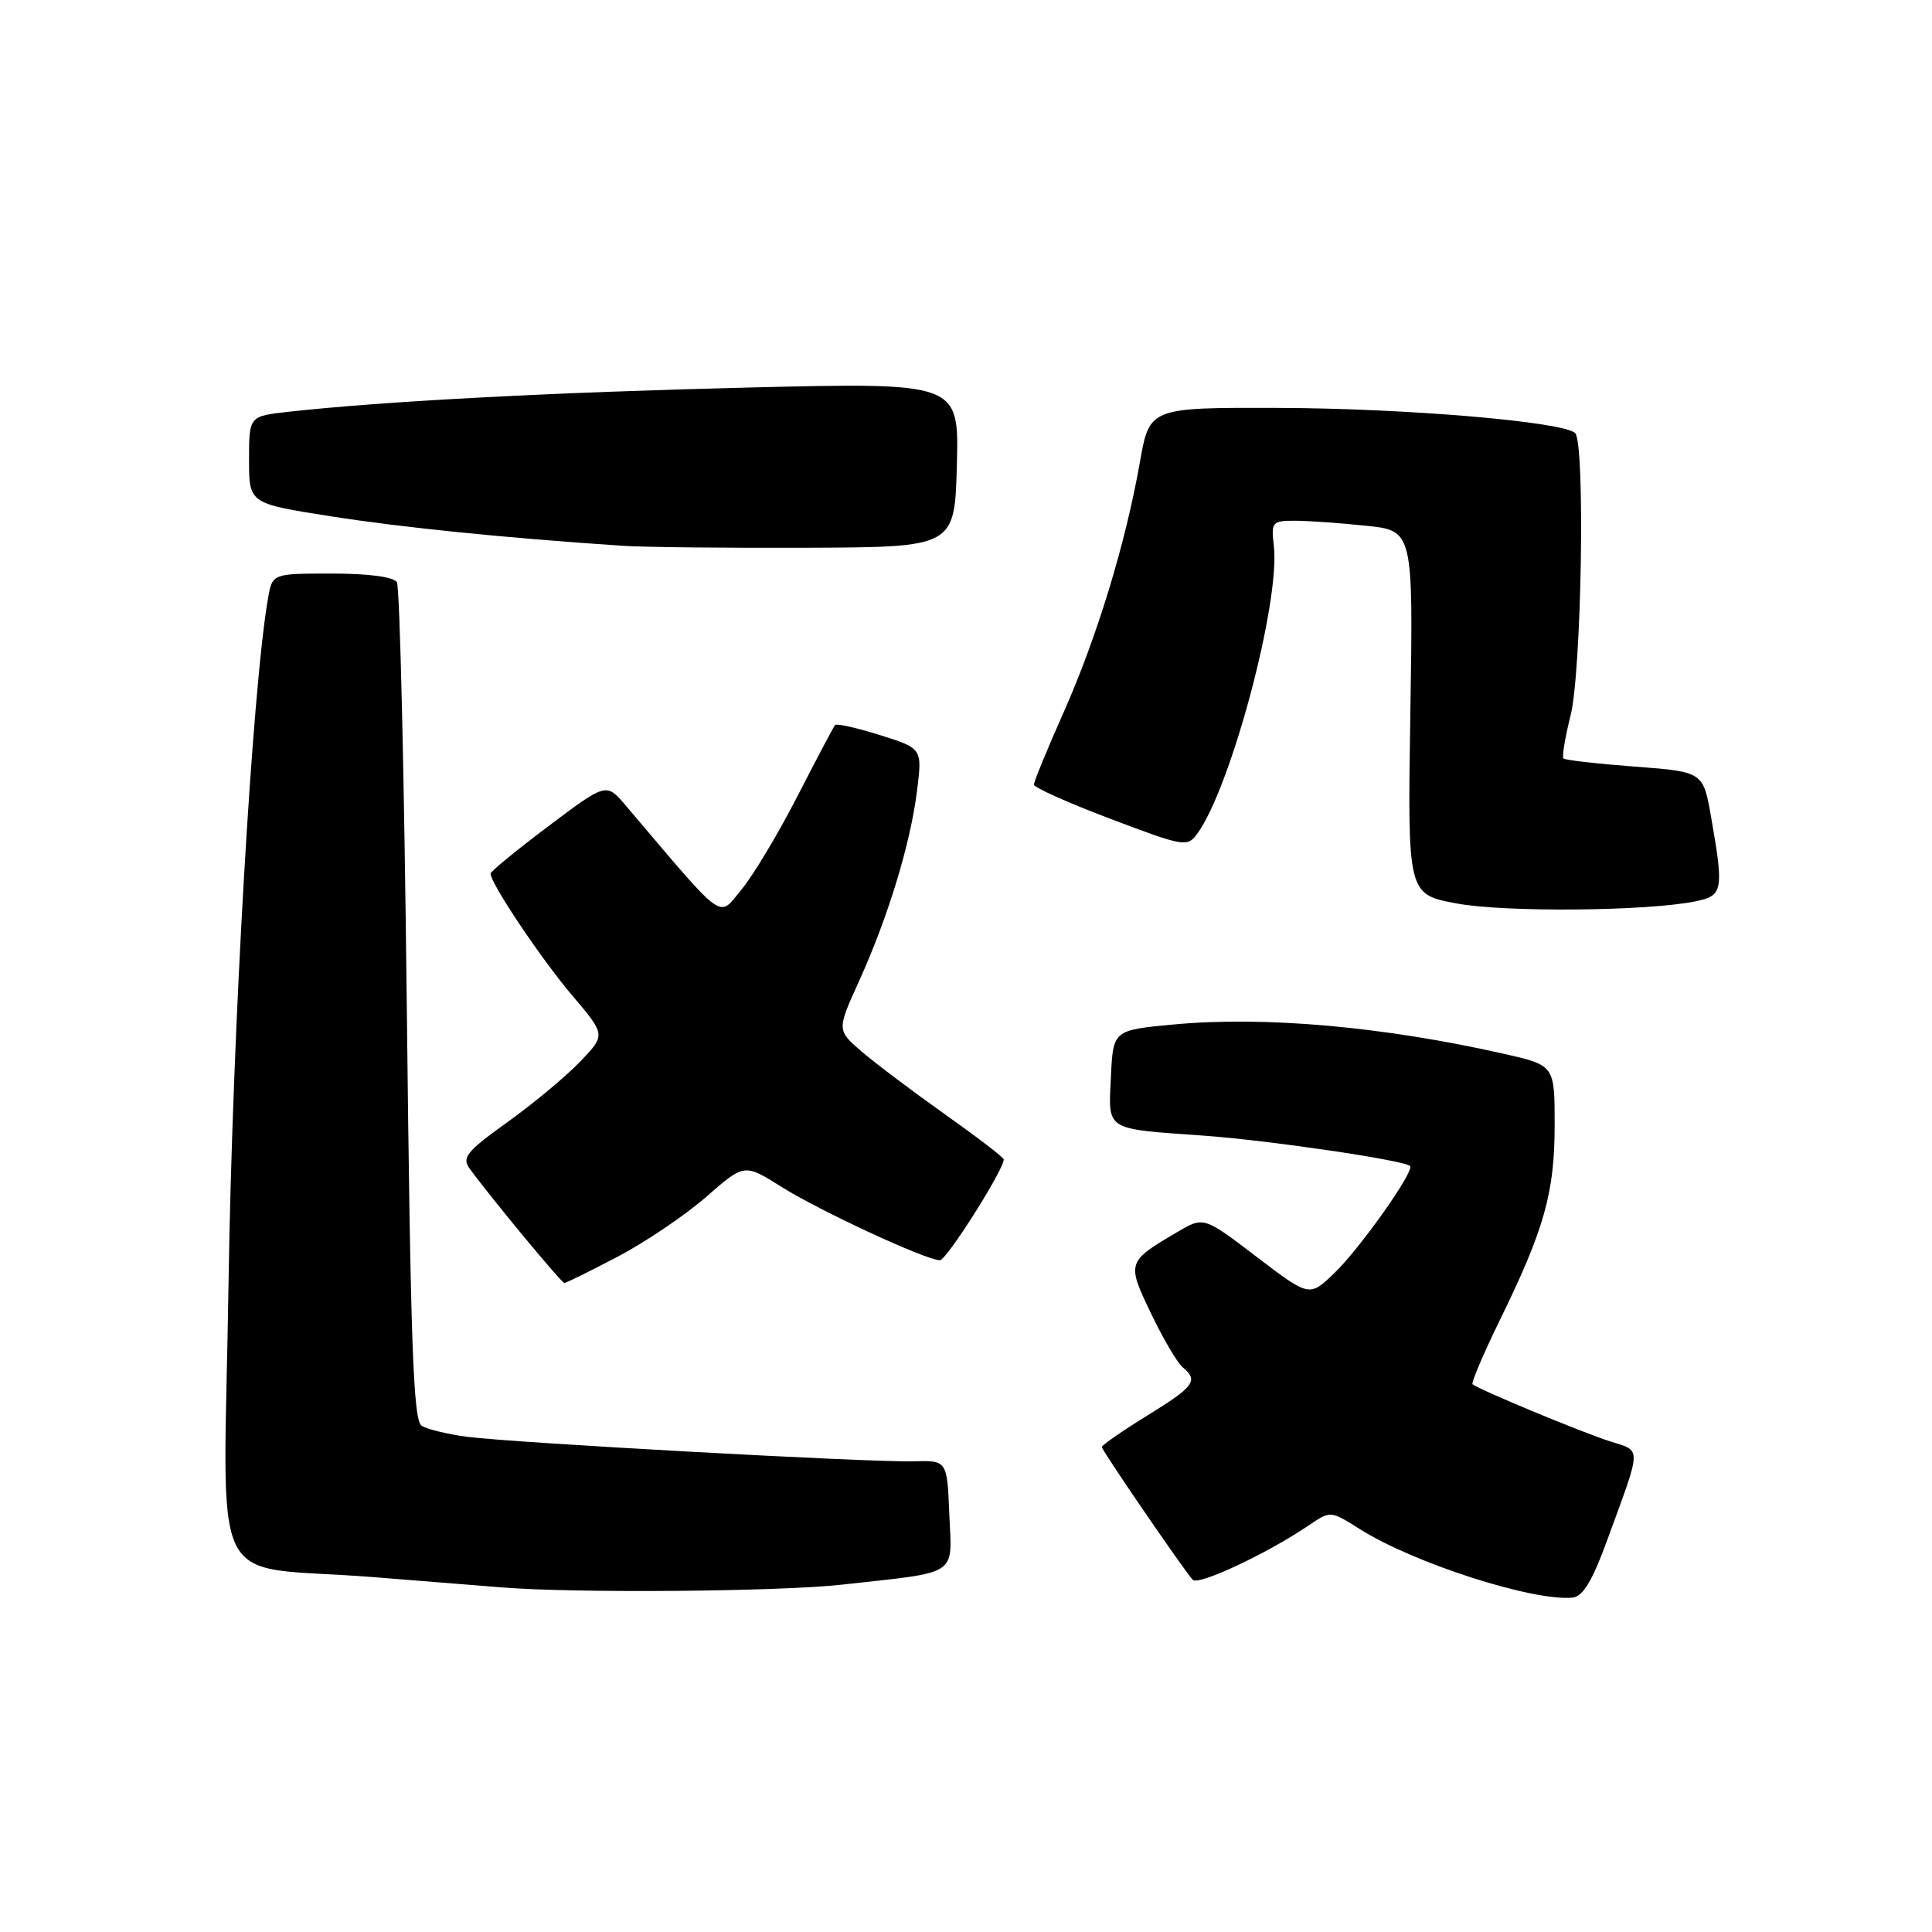<?xml version="1.0" encoding="UTF-8" standalone="no"?>
<!DOCTYPE svg PUBLIC "-//W3C//DTD SVG 1.1//EN" "http://www.w3.org/Graphics/SVG/1.1/DTD/svg11.dtd" >
<svg xmlns="http://www.w3.org/2000/svg" xmlns:xlink="http://www.w3.org/1999/xlink" version="1.1" viewBox="0 0 256 256">
 <g >
 <path fill="currentColor"
d=" M 212.99 204.00 C 217.59 191.43 217.57 192.34 213.29 190.97 C 209.59 189.79 195.87 184.09 195.12 183.42 C 194.92 183.23 196.57 179.35 198.80 174.79 C 204.65 162.83 206.00 157.98 206.00 149.05 C 206.00 141.16 206.00 141.16 199.25 139.63 C 183.28 136.02 167.51 134.62 155.50 135.75 C 147.50 136.50 147.50 136.50 147.20 142.67 C 146.86 149.90 146.29 149.54 159.50 150.48 C 168.07 151.09 186.07 153.74 186.84 154.50 C 187.48 155.14 180.22 165.41 176.81 168.69 C 173.50 171.87 173.50 171.87 166.50 166.53 C 159.50 161.19 159.50 161.19 156.00 163.25 C 149.31 167.19 149.28 167.27 152.51 174.03 C 154.11 177.37 156.00 180.58 156.71 181.17 C 158.84 182.94 158.27 183.71 152.00 187.58 C 148.70 189.62 146.00 191.49 146.00 191.74 C 146.00 192.18 156.59 207.66 158.04 209.33 C 158.75 210.15 167.91 205.86 173.40 202.13 C 176.30 200.16 176.30 200.16 180.16 202.60 C 187.31 207.12 203.14 212.21 208.38 211.69 C 209.75 211.55 211.00 209.47 212.99 204.00 Z  M 111.50 209.98 C 127.26 208.23 126.13 208.97 125.79 200.66 C 125.50 193.50 125.50 193.50 121.00 193.63 C 115.35 193.79 68.10 191.19 61.88 190.38 C 59.34 190.05 56.64 189.39 55.88 188.93 C 54.75 188.23 54.40 178.22 53.90 133.19 C 53.57 103.00 52.98 77.78 52.59 77.15 C 52.15 76.44 48.86 76.00 43.99 76.00 C 36.09 76.00 36.09 76.00 35.52 79.25 C 33.43 91.13 30.79 136.81 30.29 169.61 C 29.65 212.43 27.09 207.19 49.50 208.98 C 56.65 209.55 64.30 210.16 66.50 210.34 C 76.06 211.12 103.25 210.90 111.50 209.98 Z  M 81.88 166.50 C 85.54 164.57 90.81 161.01 93.59 158.58 C 98.63 154.17 98.63 154.17 103.56 157.27 C 108.63 160.46 122.68 166.97 124.54 166.99 C 125.41 167.00 133.00 155.02 133.00 153.63 C 133.00 153.37 129.51 150.70 125.25 147.68 C 120.99 144.66 116.01 140.91 114.19 139.35 C 110.88 136.50 110.88 136.50 113.83 130.00 C 117.67 121.53 120.63 111.83 121.51 104.80 C 122.21 99.17 122.21 99.17 116.62 97.41 C 113.54 96.44 110.86 95.84 110.65 96.07 C 110.45 96.31 108.20 100.56 105.66 105.51 C 103.12 110.47 99.77 116.05 98.22 117.91 C 95.11 121.64 96.32 122.53 82.92 106.74 C 80.34 103.70 80.34 103.70 72.67 109.47 C 68.45 112.64 65.00 115.48 65.00 115.76 C 65.00 117.05 71.67 127.00 75.75 131.82 C 80.27 137.13 80.27 137.13 76.88 140.66 C 75.02 142.61 70.69 146.21 67.25 148.68 C 61.79 152.60 61.16 153.39 62.25 154.87 C 65.20 158.90 74.40 170.00 74.78 170.00 C 75.02 170.00 78.21 168.42 81.88 166.50 Z  M 224.68 119.43 C 228.30 118.69 228.43 117.99 226.75 108.38 C 225.69 102.26 225.69 102.26 216.62 101.58 C 211.64 101.20 207.38 100.72 207.17 100.50 C 206.95 100.29 207.38 97.72 208.11 94.80 C 209.57 89.03 210.06 58.74 208.72 57.39 C 207.21 55.88 186.30 54.10 169.41 54.05 C 152.32 54.00 152.32 54.00 151.04 61.25 C 149.14 72.02 145.37 84.39 140.94 94.38 C 138.77 99.26 137.00 103.57 137.00 103.96 C 137.00 104.35 141.56 106.39 147.14 108.50 C 156.88 112.19 157.33 112.27 158.64 110.48 C 163.10 104.38 169.66 79.74 168.79 72.34 C 168.42 69.18 168.57 69.00 171.55 69.00 C 173.29 69.00 177.53 69.30 180.98 69.66 C 187.26 70.31 187.26 70.31 186.88 94.41 C 186.50 118.50 186.50 118.50 193.00 119.71 C 199.40 120.91 218.26 120.74 224.68 119.43 Z  M 126.79 61.59 C 127.07 50.68 127.07 50.68 99.20 51.35 C 73.34 51.98 50.88 53.16 38.25 54.56 C 33.00 55.14 33.00 55.14 33.00 60.93 C 33.00 66.71 33.00 66.71 43.75 68.40 C 53.24 69.89 66.81 71.27 82.50 72.32 C 85.25 72.51 96.28 72.62 107.00 72.58 C 126.50 72.50 126.50 72.50 126.79 61.59 Z "/>
</g>
</svg>